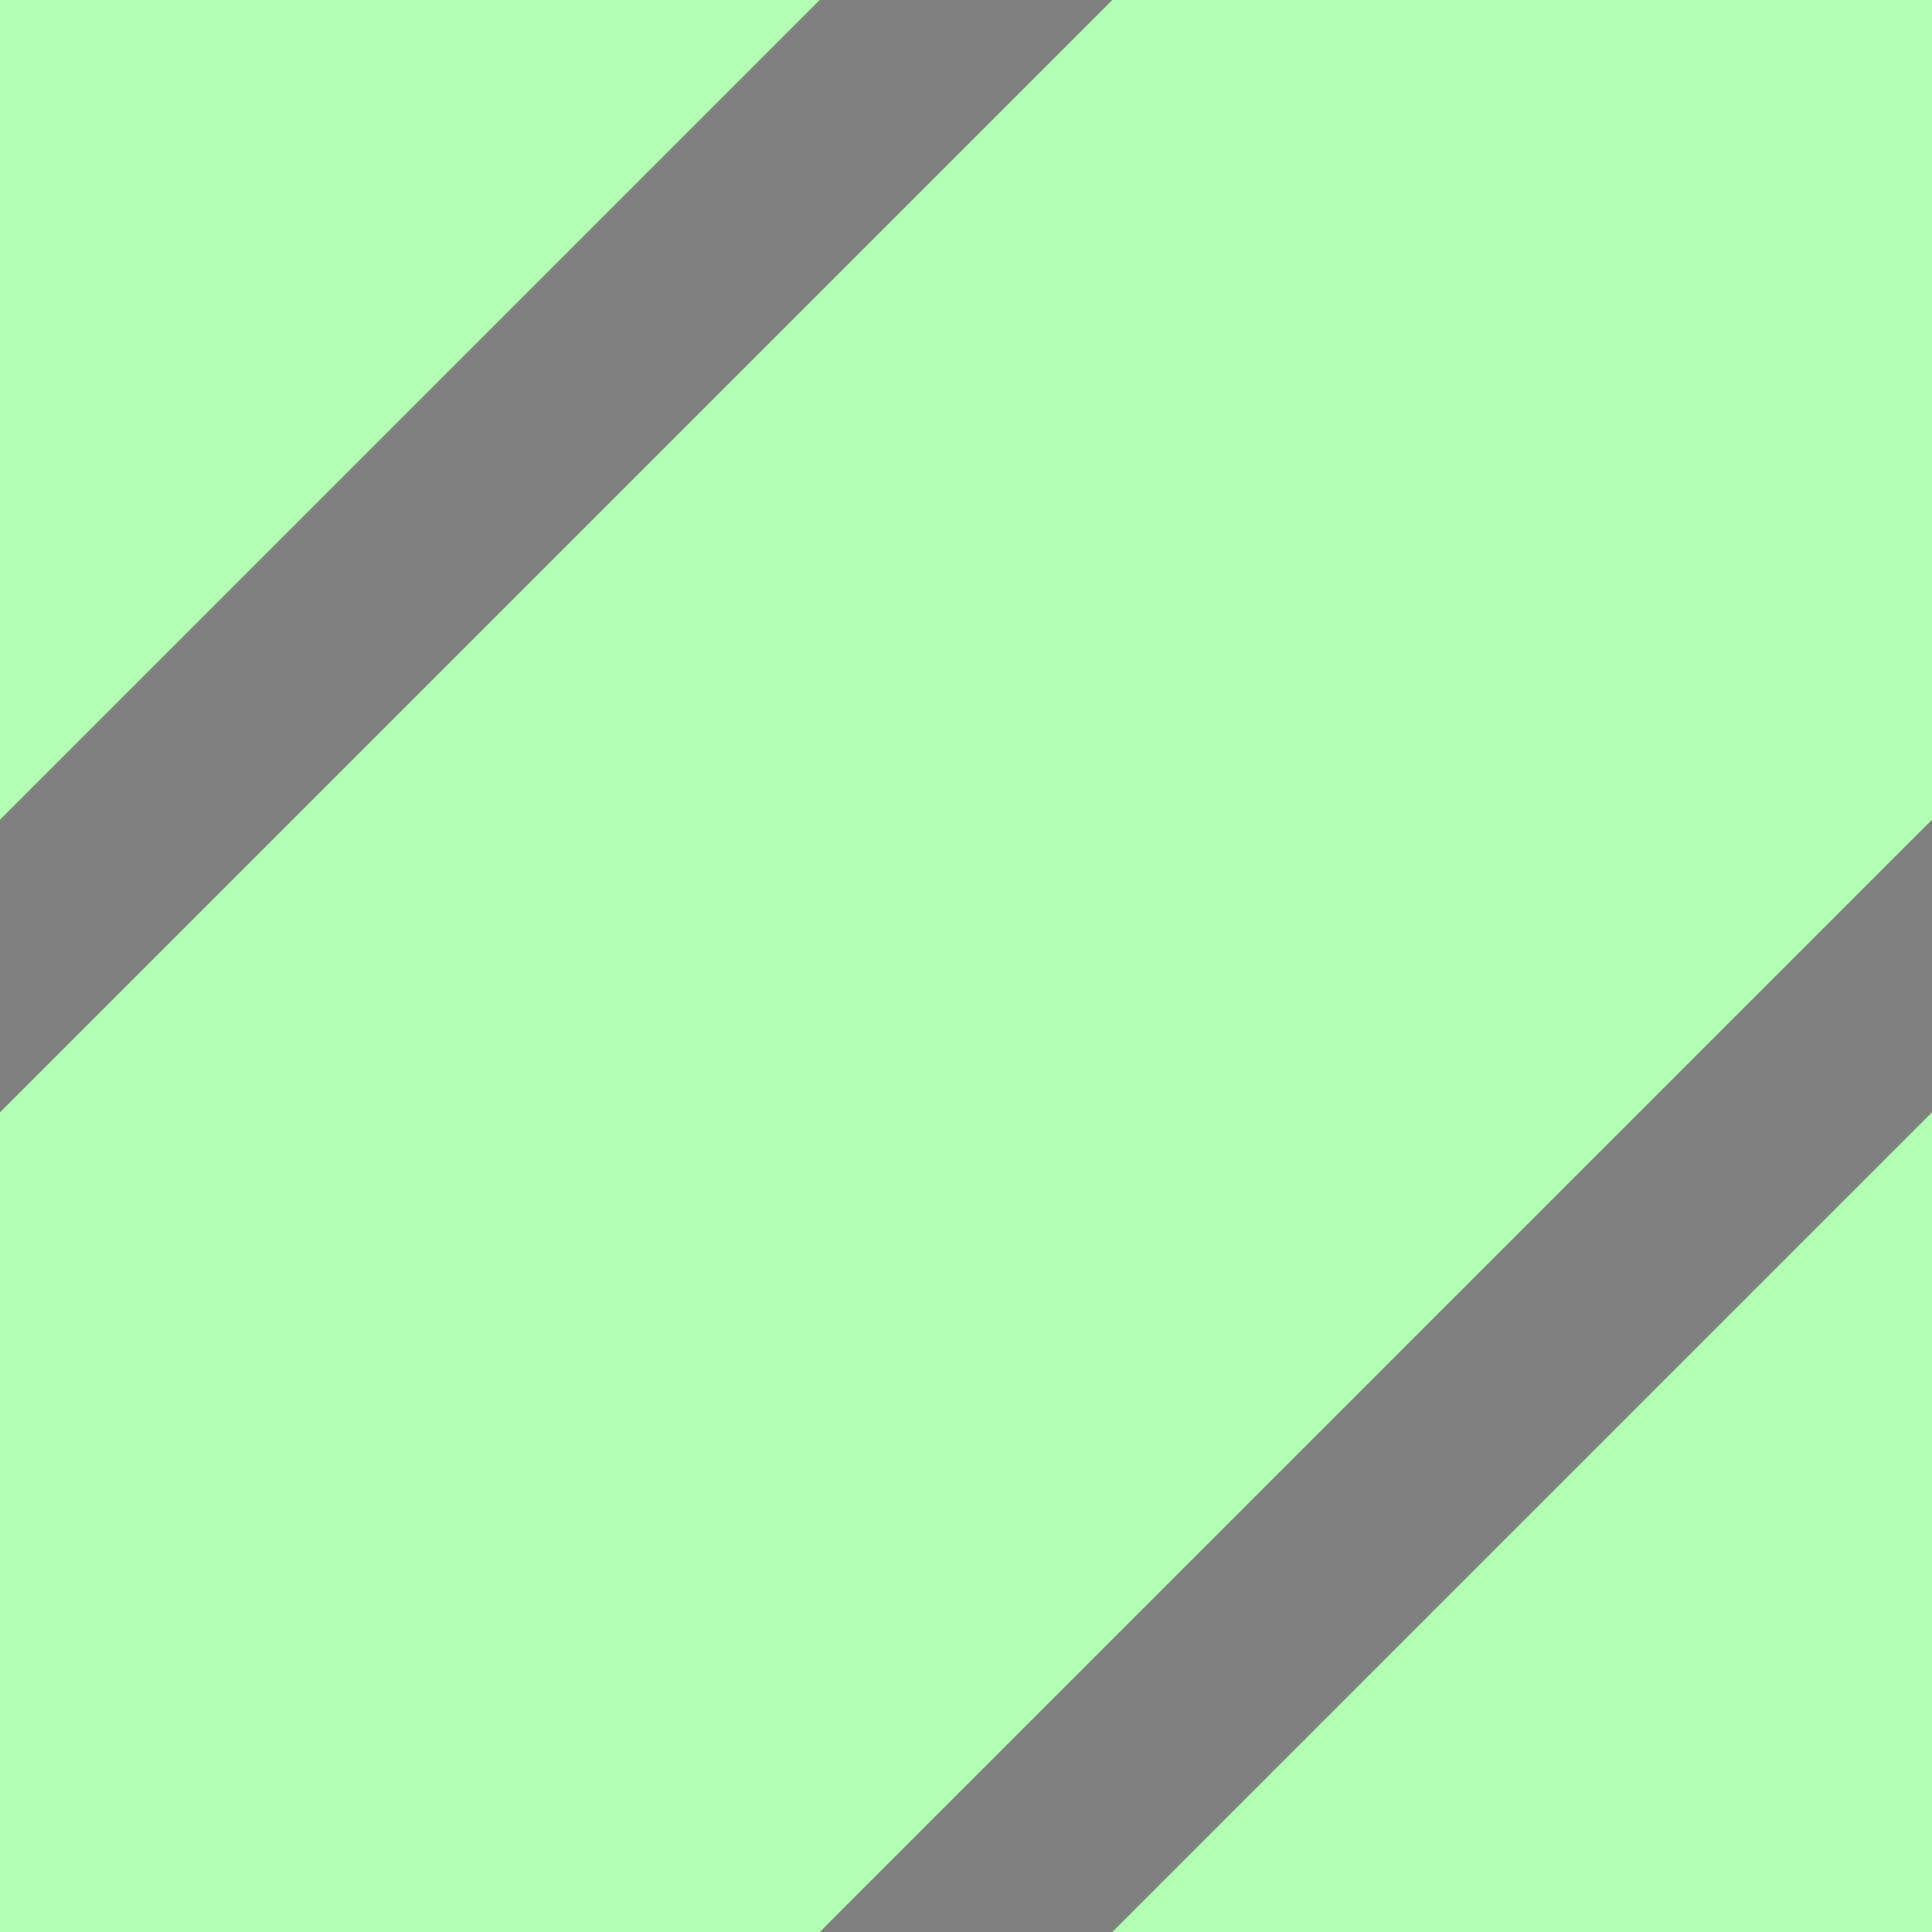 
<svg xmlns='http://www.w3.org/2000/svg' width='10' height='10'>
  <rect width="100%" height="100%" fill="#808080" stroke="none"/>
  <rect width='10' height='10' fill='none'/>
  <path d='M-1,1 l2,-2 M0,10 l10,-10 M9,11 l2,-2' stroke='#b3ffb3' stroke-width='6' stroke-linecap='square'/>
</svg>